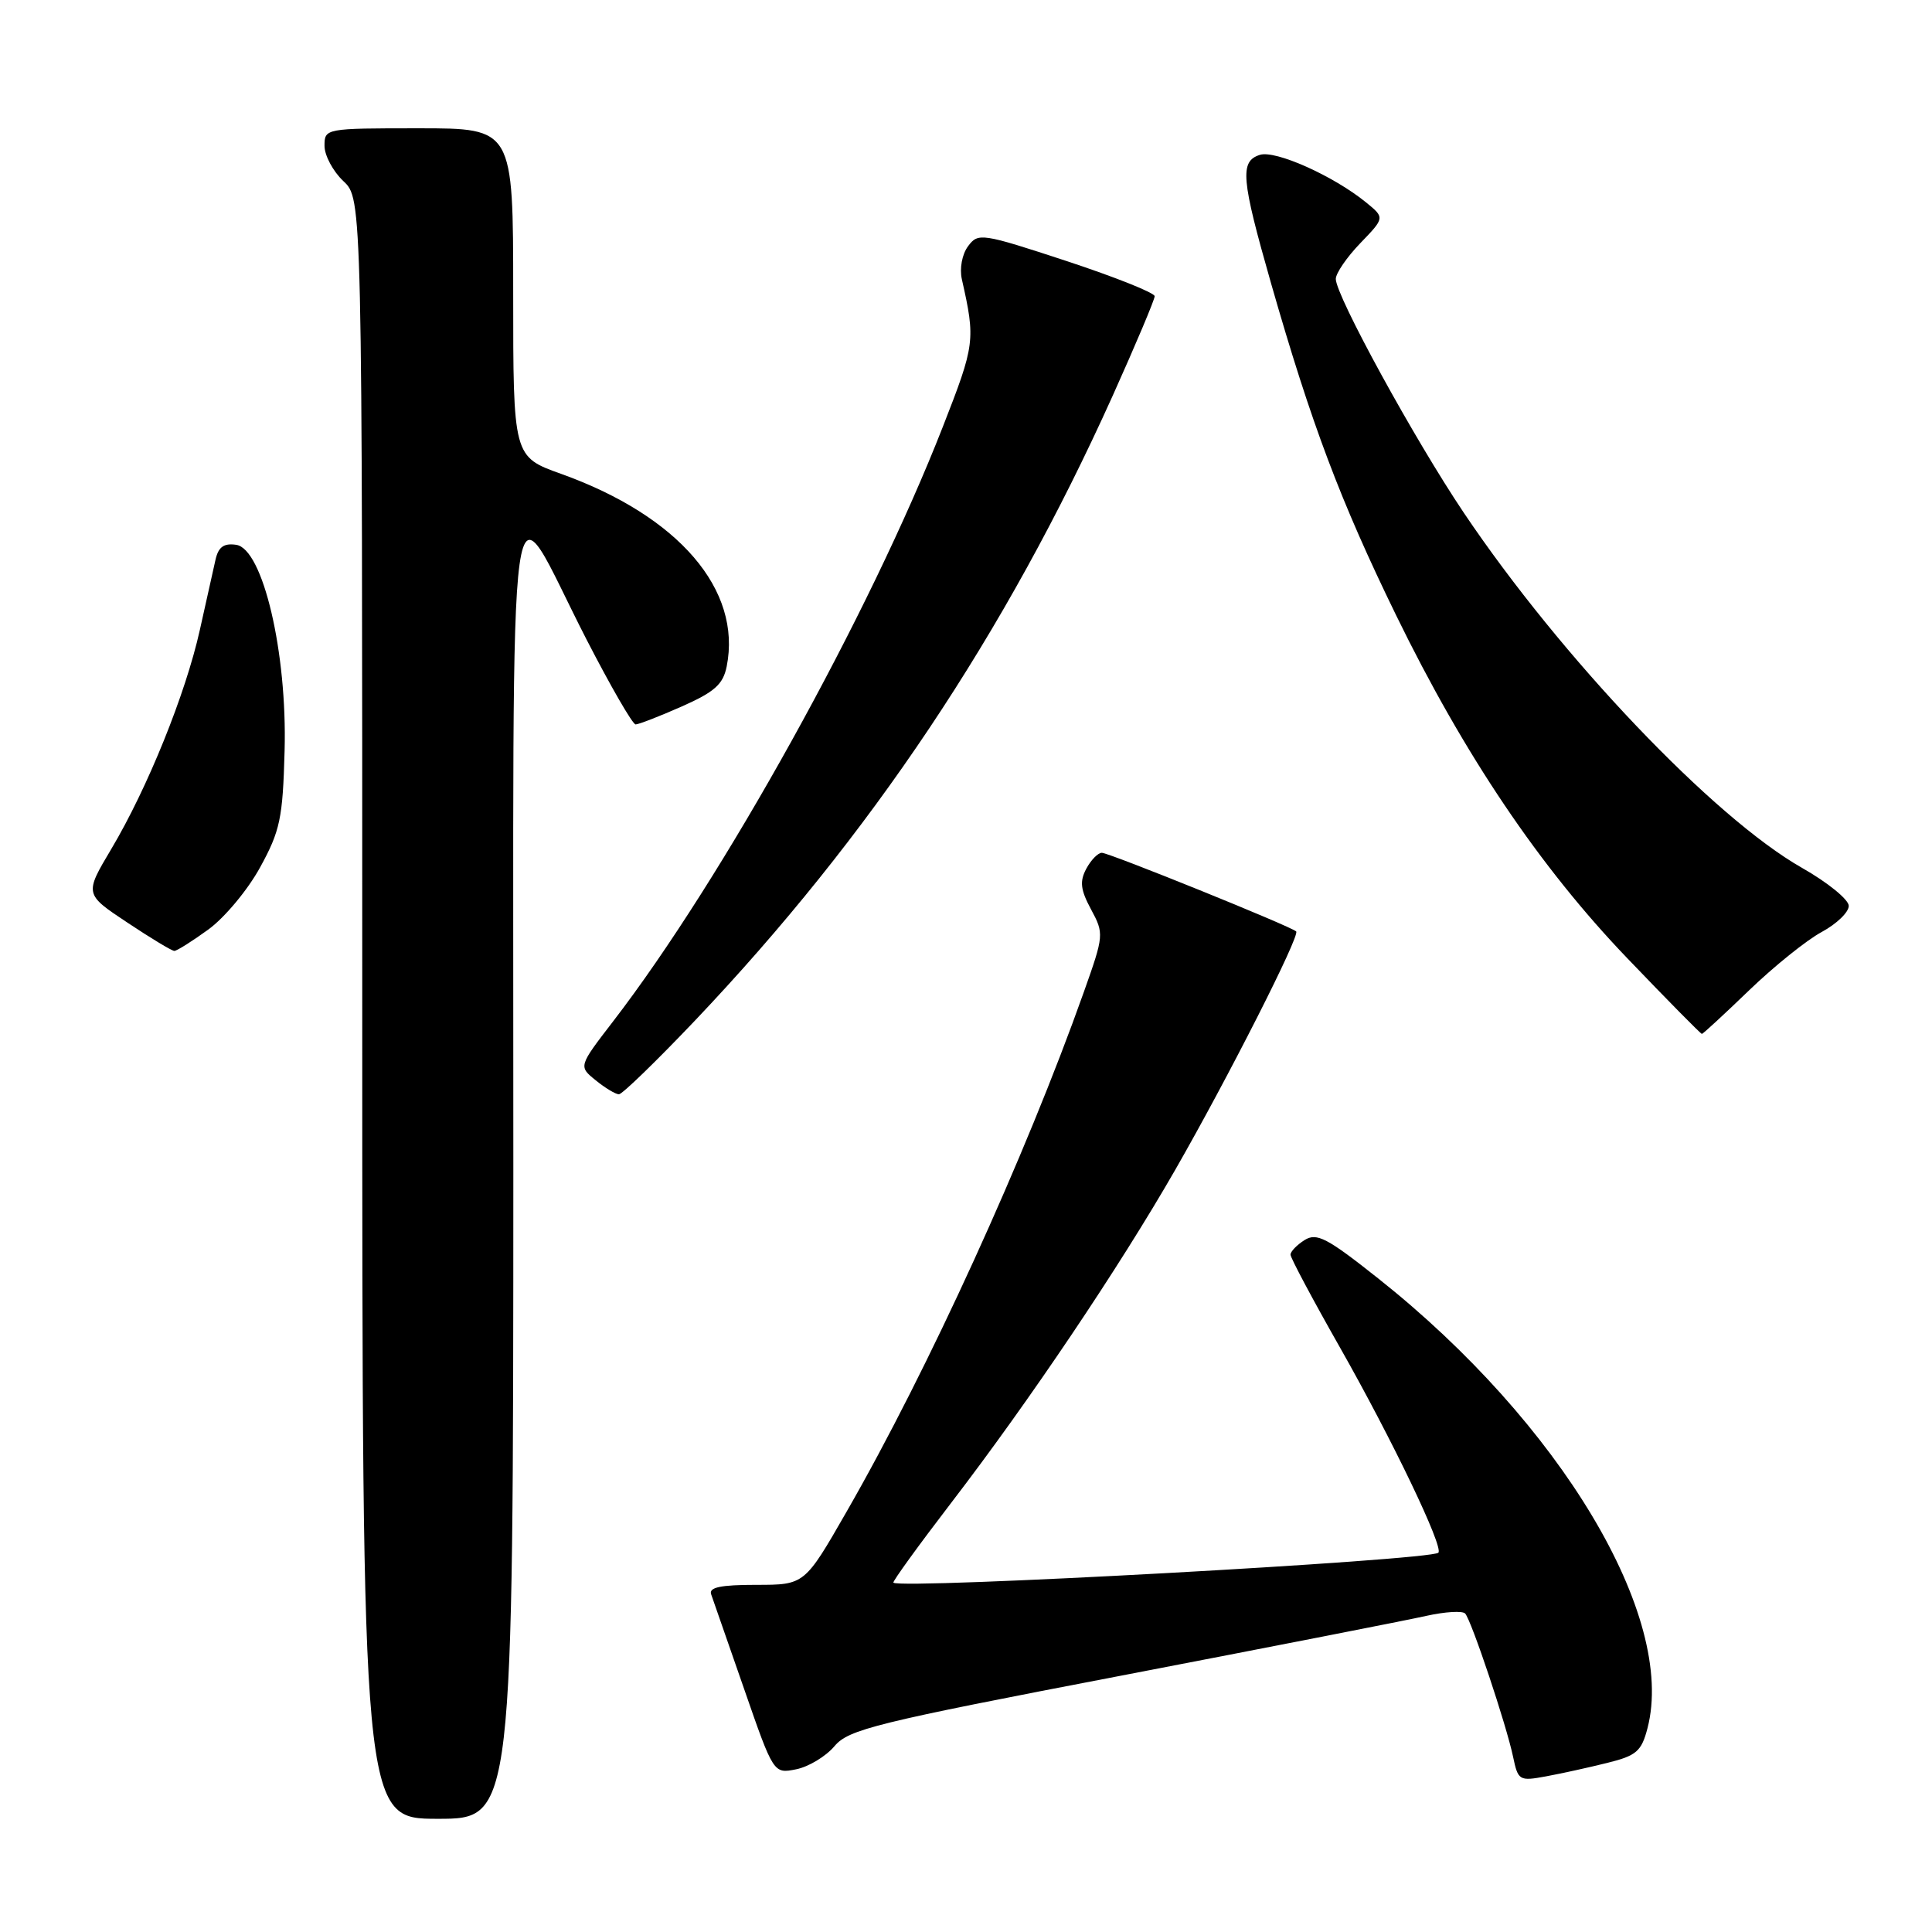 <?xml version="1.0" encoding="UTF-8" standalone="no"?>
<!DOCTYPE svg PUBLIC "-//W3C//DTD SVG 1.1//EN" "http://www.w3.org/Graphics/SVG/1.1/DTD/svg11.dtd" >
<svg xmlns="http://www.w3.org/2000/svg" xmlns:xlink="http://www.w3.org/1999/xlink" version="1.1" viewBox="0 0 256 256">
 <g >
 <path fill="currentColor"
d=" M 68.02 154.75 C 68.05 55.84 66.95 63.78 77.72 84.74 C 80.90 90.92 83.82 95.98 84.22 95.99 C 84.62 95.99 87.36 94.93 90.32 93.62 C 94.68 91.69 95.81 90.69 96.29 88.31 C 98.32 78.15 89.93 68.38 74.38 62.80 C 68.00 60.52 68.00 60.52 68.00 38.76 C 68.00 17.00 68.00 17.00 55.50 17.00 C 43.08 17.00 43.00 17.02 43.00 19.33 C 43.00 20.60 44.13 22.71 45.50 24.00 C 48.00 26.35 48.00 26.35 48.00 133.67 C 48.00 241.00 48.00 241.00 58.00 241.00 C 68.00 241.00 68.00 241.00 68.02 154.75 Z  M 212.94 233.60 C 216.84 232.64 217.50 232.07 218.30 229.00 C 222.14 214.24 206.76 188.54 182.62 169.40 C 175.84 164.02 174.48 163.31 172.87 164.31 C 171.84 164.96 171.00 165.83 171.00 166.25 C 171.00 166.67 173.94 172.19 177.53 178.51 C 184.44 190.68 191.32 205.02 190.59 205.74 C 189.58 206.76 119.29 210.62 118.38 209.71 C 118.24 209.57 121.67 204.83 126.01 199.17 C 136.42 185.60 148.28 167.98 155.73 155.00 C 162.73 142.79 172.29 123.96 171.75 123.42 C 171.10 122.76 146.97 113.00 146.00 113.00 C 145.49 113.00 144.56 113.95 143.94 115.11 C 143.04 116.79 143.17 117.90 144.57 120.50 C 146.30 123.71 146.28 123.94 143.62 131.43 C 135.87 153.26 123.01 181.45 112.21 200.25 C 106.62 210.00 106.62 210.00 100.20 210.00 C 95.50 210.00 93.90 210.33 94.23 211.25 C 94.47 211.94 96.43 217.57 98.59 223.77 C 102.50 235.04 102.50 235.04 105.50 234.44 C 107.15 234.11 109.43 232.73 110.57 231.38 C 112.44 229.15 115.97 228.28 148.57 222.03 C 168.33 218.23 186.53 214.67 189.00 214.11 C 191.47 213.56 193.79 213.42 194.14 213.80 C 194.98 214.72 199.61 228.58 200.49 232.78 C 201.15 235.93 201.31 236.03 204.84 235.38 C 206.85 235.01 210.50 234.21 212.94 233.60 Z  M 92.07 135.25 C 115.32 110.76 133.20 84.02 147.44 52.43 C 150.50 45.63 153.00 39.70 153.00 39.25 C 153.00 38.80 147.75 36.71 141.33 34.59 C 130.06 30.89 129.61 30.82 128.27 32.63 C 127.48 33.69 127.13 35.58 127.45 37.00 C 129.27 45.07 129.20 45.64 124.93 56.55 C 115.23 81.36 95.77 116.45 81.23 135.35 C 76.65 141.30 76.65 141.30 78.94 143.15 C 80.19 144.17 81.58 145.00 82.01 145.00 C 82.45 145.00 86.97 140.61 92.07 135.25 Z  M 231.77 131.22 C 235.07 128.04 239.40 124.56 241.39 123.49 C 243.37 122.42 244.99 120.86 244.97 120.02 C 244.95 119.19 242.17 116.92 238.78 115.00 C 227.06 108.34 206.86 87.13 193.96 67.94 C 187.43 58.23 177.00 39.18 177.00 36.96 C 177.00 36.21 178.46 34.08 180.25 32.22 C 183.50 28.85 183.50 28.85 181.01 26.82 C 176.72 23.32 169.00 19.86 166.94 20.52 C 164.25 21.37 164.46 23.69 168.42 37.54 C 173.77 56.20 177.60 66.37 184.98 81.50 C 194.04 100.07 204.03 114.90 215.69 127.04 C 220.94 132.52 225.36 137.00 225.51 137.00 C 225.65 137.00 228.47 134.40 231.77 131.22 Z  M 27.60 123.17 C 29.74 121.62 32.84 117.91 34.47 114.92 C 37.12 110.09 37.47 108.42 37.71 99.50 C 38.07 86.47 34.83 72.69 31.29 72.19 C 29.65 71.95 28.93 72.48 28.55 74.19 C 28.27 75.46 27.34 79.64 26.48 83.47 C 24.59 91.96 19.55 104.42 14.75 112.49 C 11.19 118.47 11.19 118.47 16.85 122.23 C 19.96 124.30 22.77 126.00 23.10 126.00 C 23.43 126.00 25.45 124.73 27.60 123.17 Z "/>
</g>
</svg>